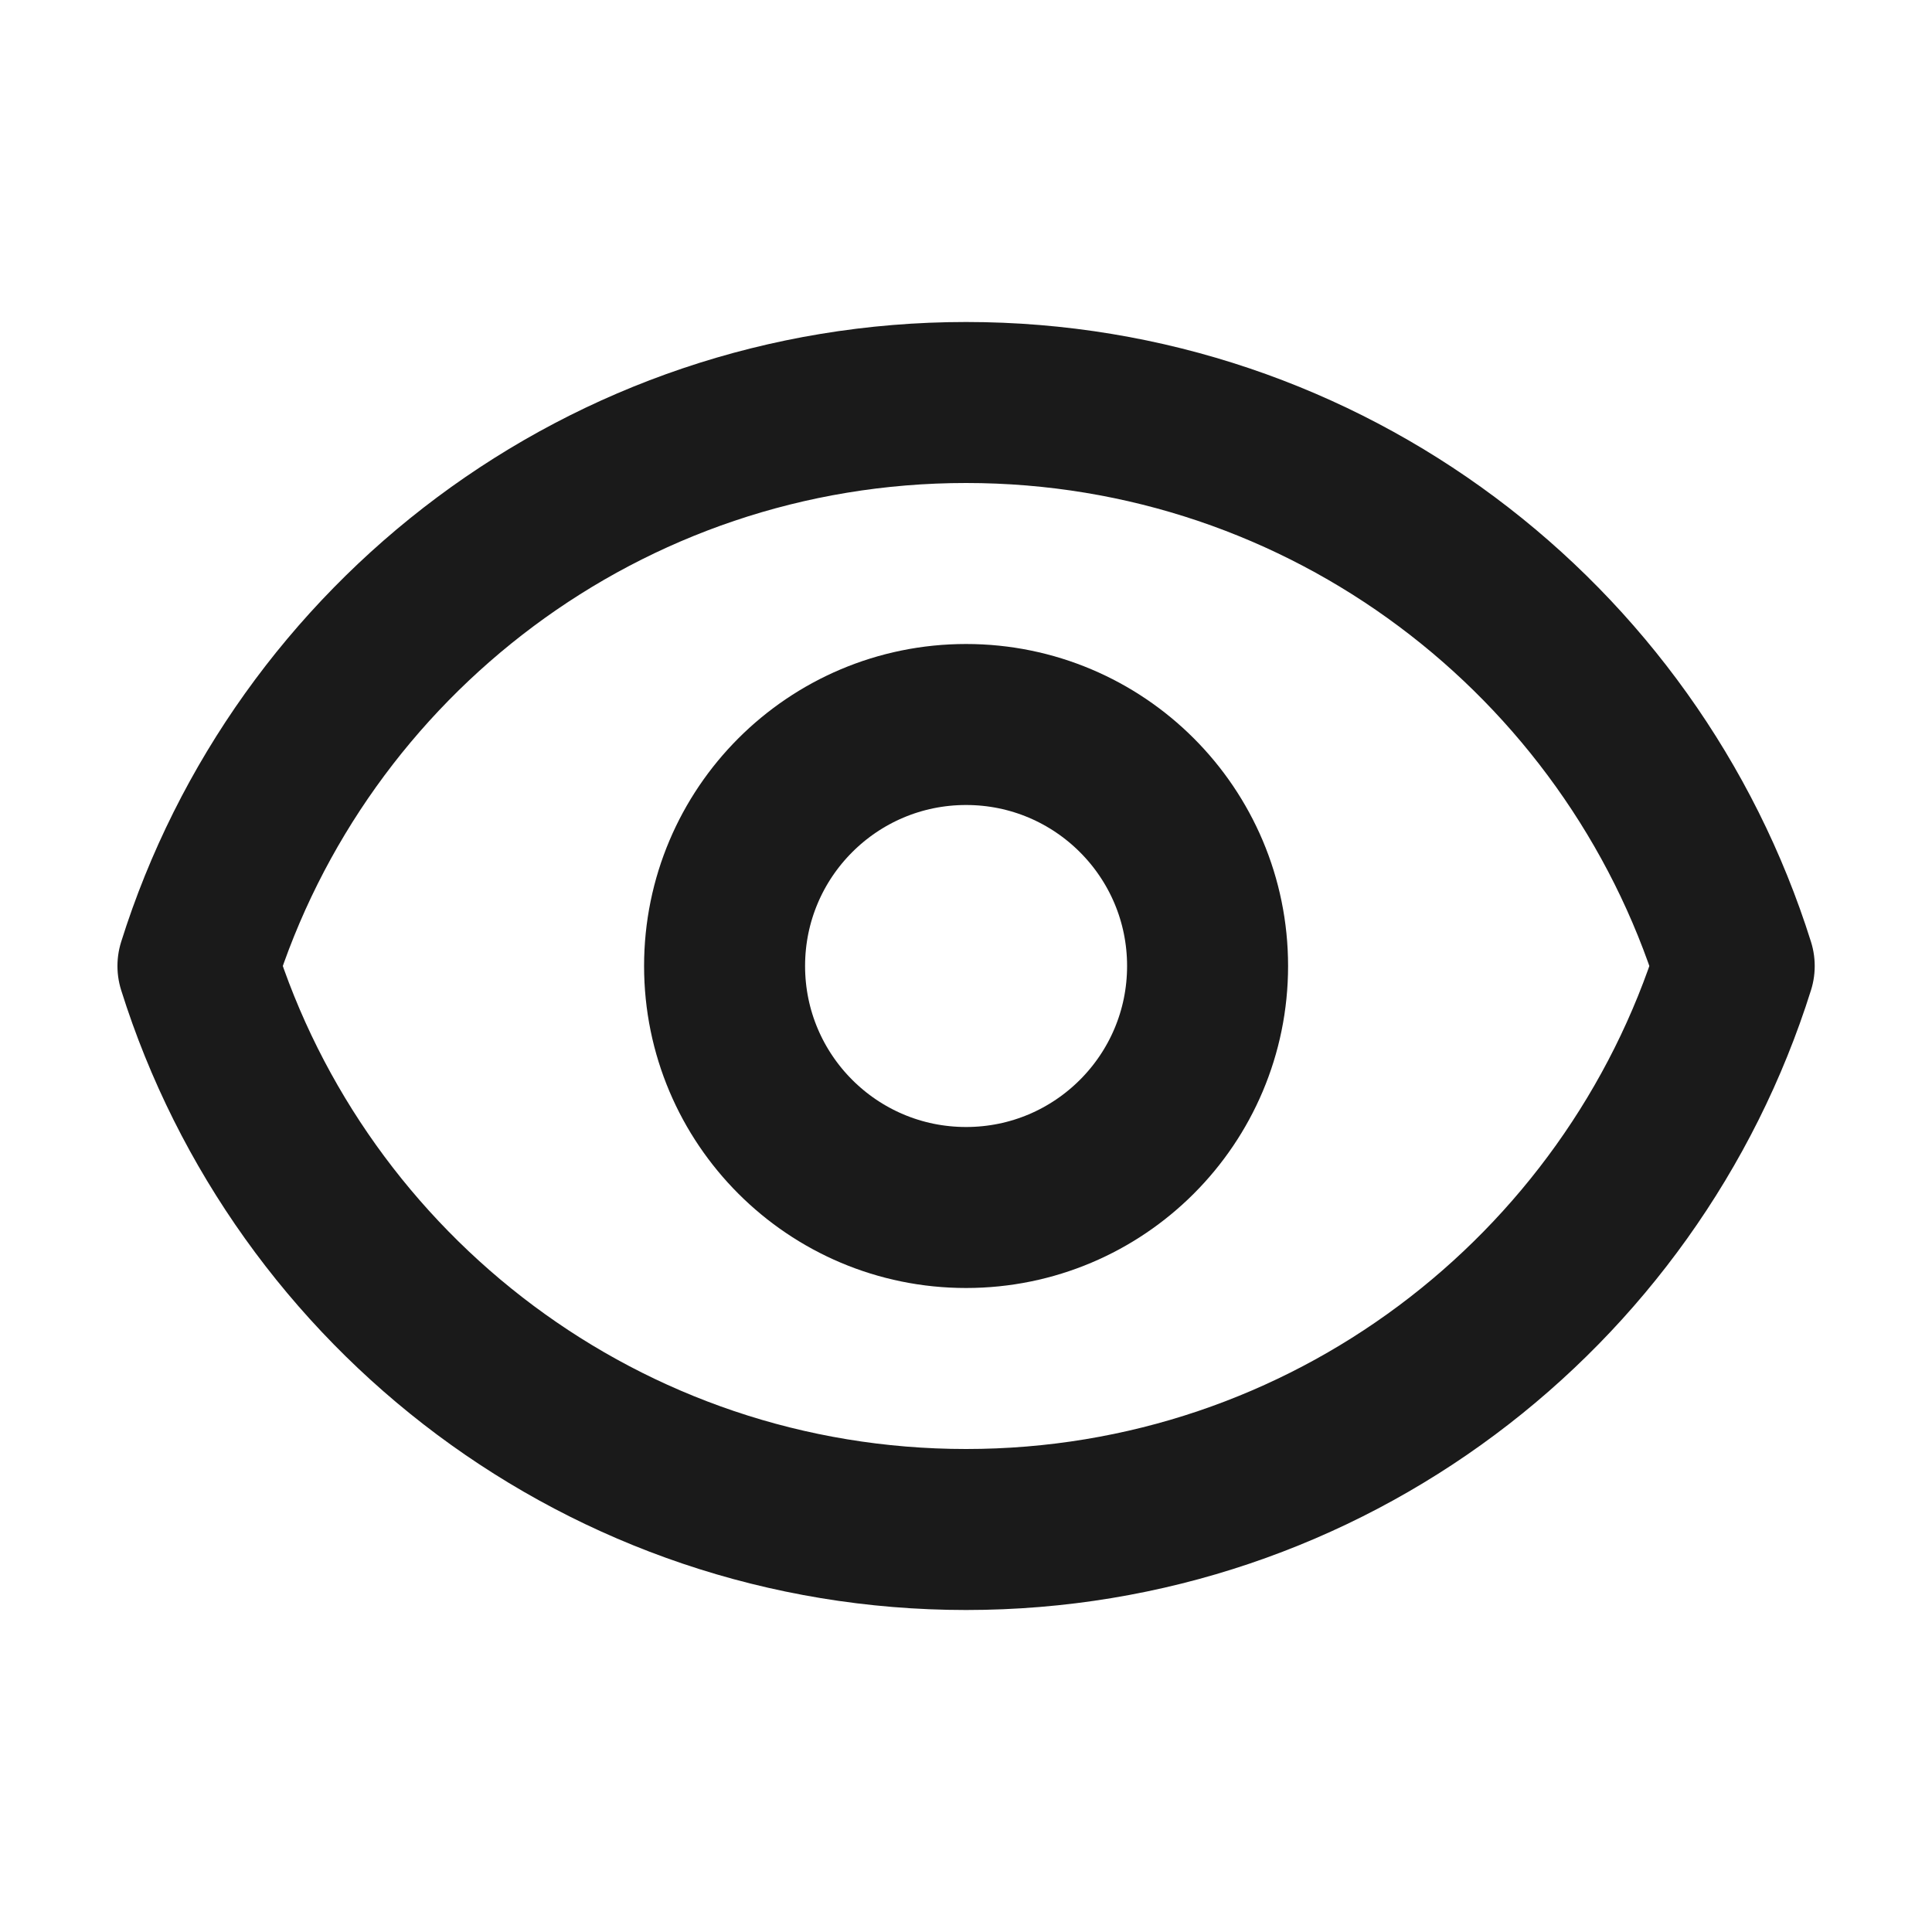 <svg width="24" height="24" viewBox="0 0 24 24" fill="none" xmlns="http://www.w3.org/2000/svg">
<path d="M15.001 12C15.001 13.657 13.658 15 12.001 15C10.344 15 9.001 13.657 9.001 12C9.001 10.343 10.344 9 12.001 9C13.658 9 15.001 10.343 15.001 12Z" stroke="#1A1A1A" stroke-width="2" stroke-linecap="round" stroke-linejoin="round"/>
<path d="M2.459 12C3.733 7.943 7.524 5 12.001 5C16.479 5 20.269 7.943 21.543 12C20.269 16.057 16.479 19 12.001 19C7.524 19 3.733 16.057 2.459 12Z" stroke="#1A1A1A" stroke-width="2" stroke-linecap="round" stroke-linejoin="round"/>
</svg>
